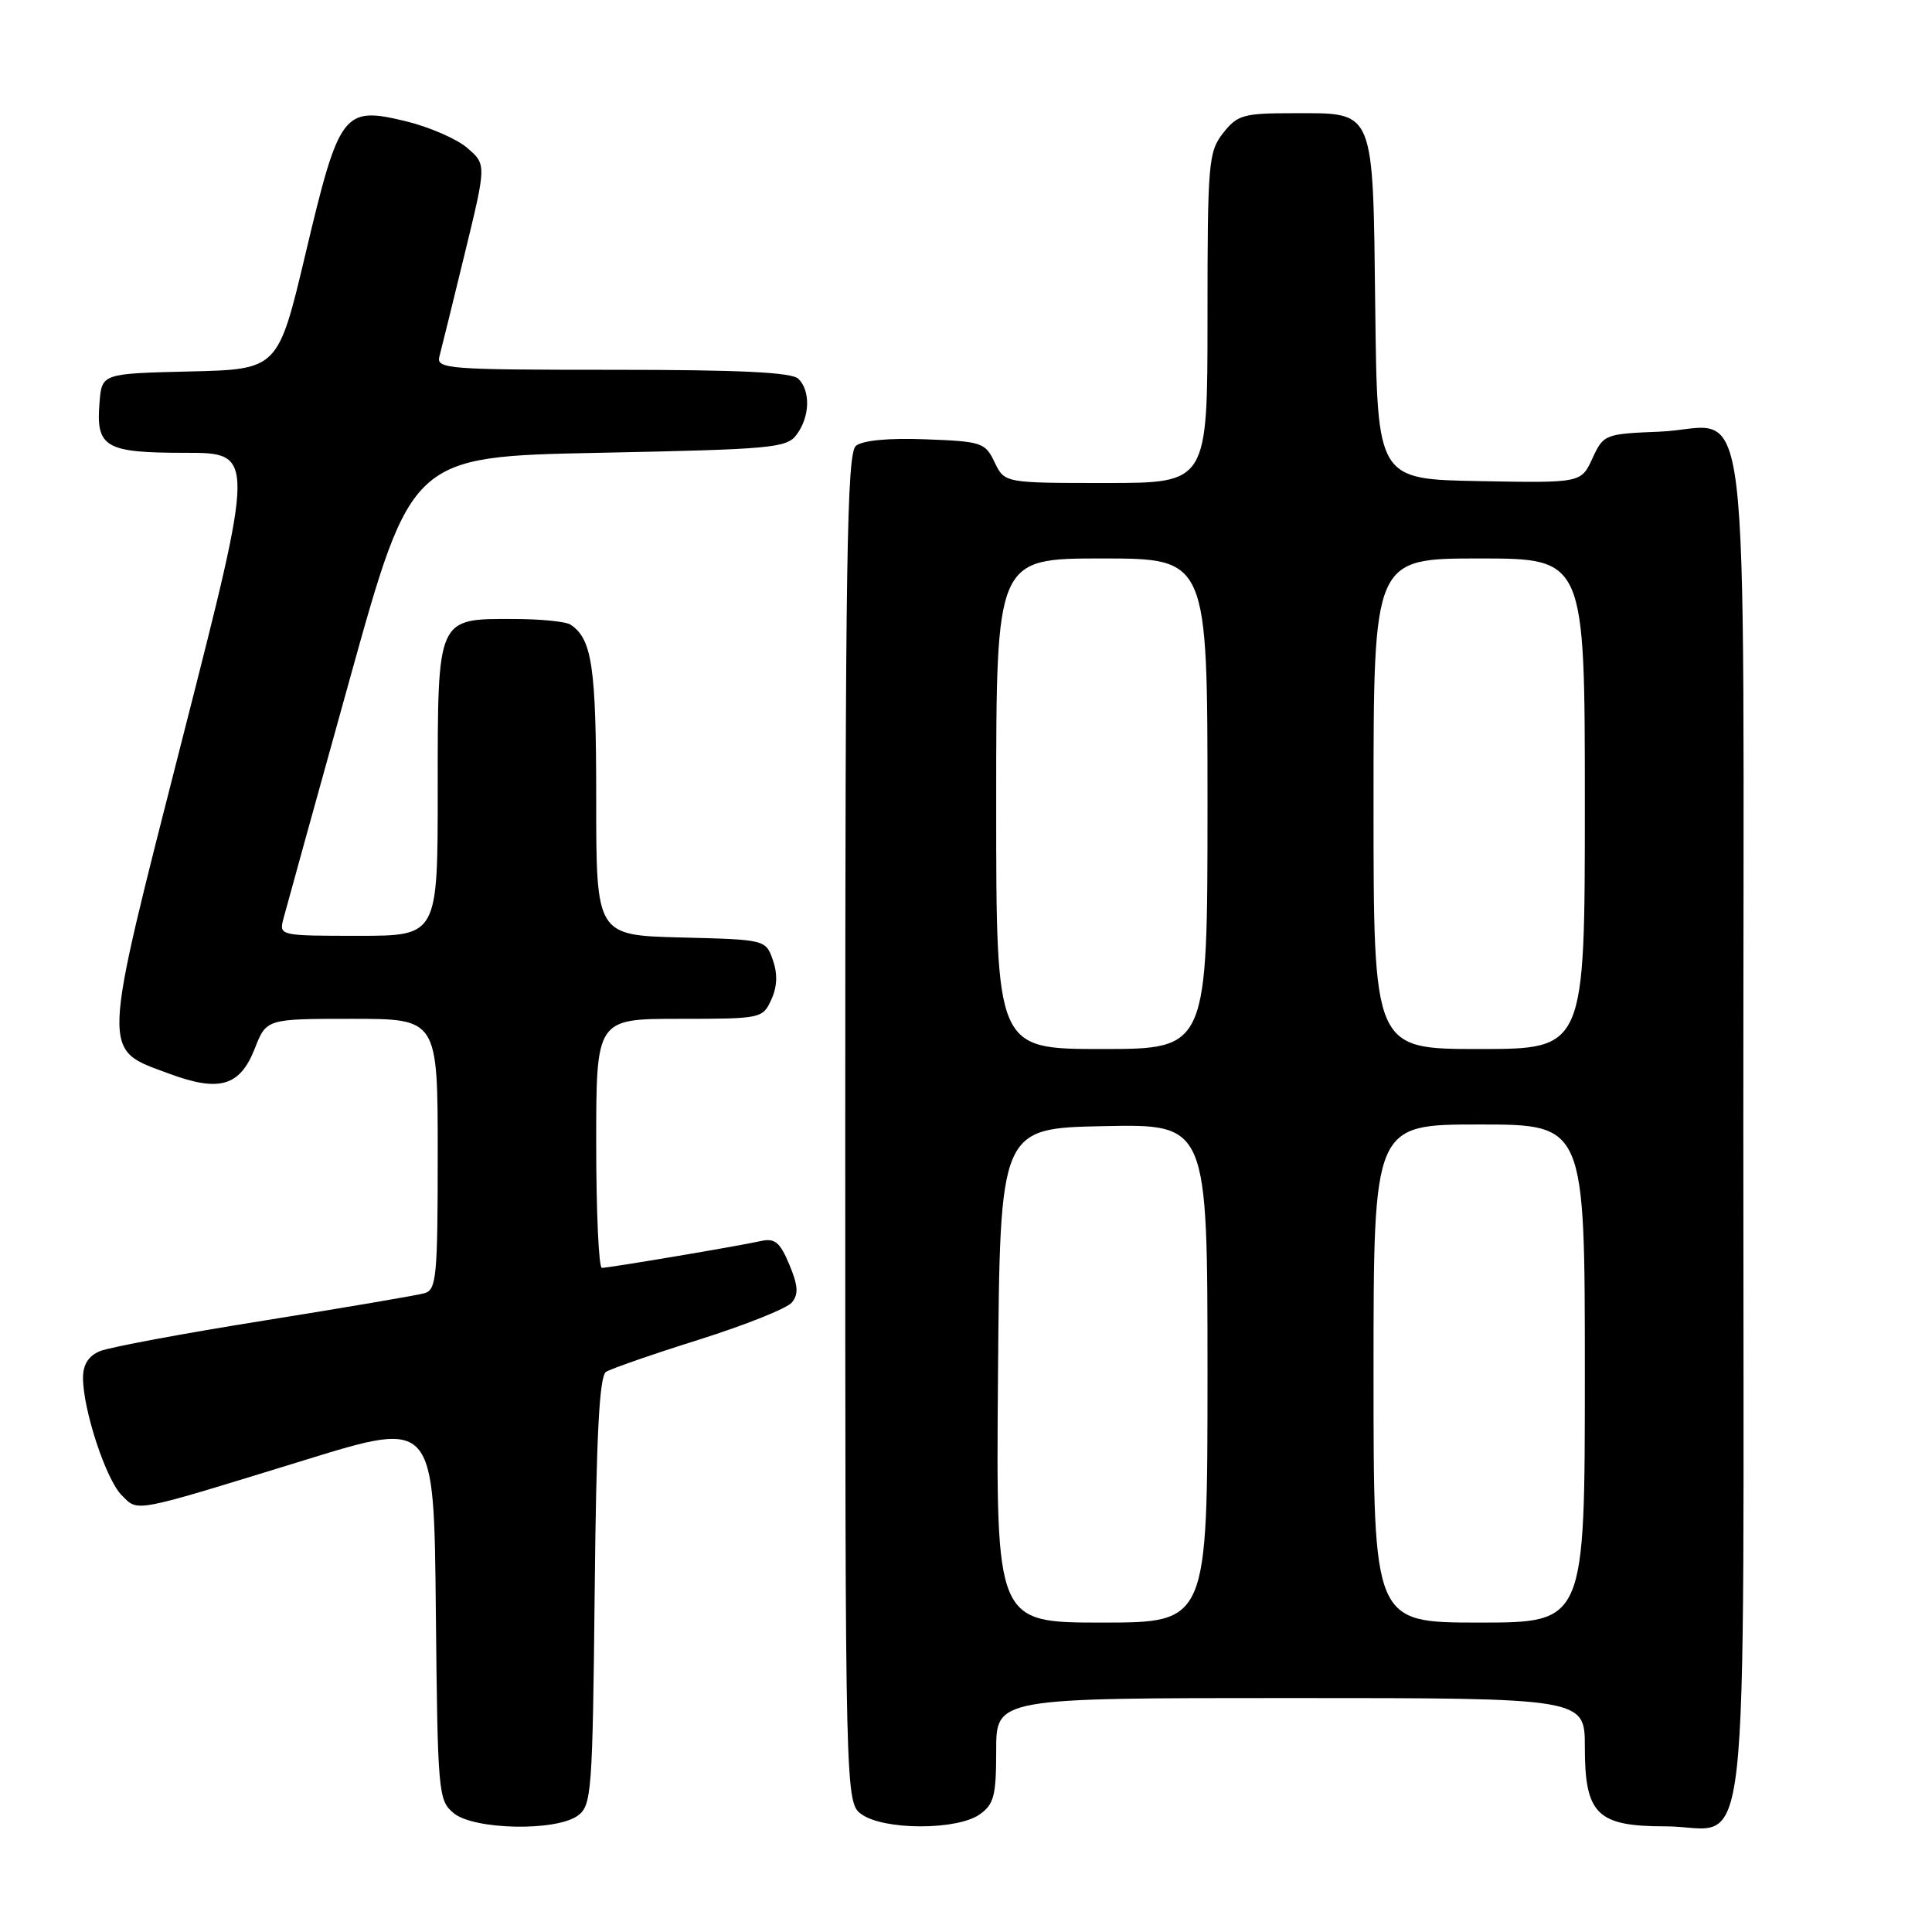 <?xml version="1.0" encoding="UTF-8" standalone="no"?>
<!DOCTYPE svg PUBLIC "-//W3C//DTD SVG 1.1//EN" "http://www.w3.org/Graphics/SVG/1.1/DTD/svg11.dtd" >
<svg xmlns="http://www.w3.org/2000/svg" xmlns:xlink="http://www.w3.org/1999/xlink" version="1.1" viewBox="0 0 256 256">
 <g >
 <path fill="currentColor"
d=" M 76.56 240.58 C 78.39 239.25 78.52 237.54 78.80 210.86 C 79.01 190.17 79.42 182.35 80.30 181.78 C 80.96 181.36 86.51 179.43 92.62 177.51 C 98.74 175.58 104.28 173.37 104.92 172.59 C 105.83 171.50 105.76 170.36 104.59 167.56 C 103.34 164.58 102.68 164.03 100.79 164.45 C 97.85 165.11 80.74 167.99 79.75 168.00 C 79.34 168.00 79.00 160.57 79.00 151.50 C 79.00 135.00 79.00 135.00 90.02 135.00 C 100.85 135.00 101.06 134.96 102.20 132.46 C 102.99 130.74 103.05 129.05 102.41 127.21 C 101.46 124.51 101.43 124.50 90.23 124.22 C 79.00 123.93 79.00 123.93 79.00 105.90 C 79.00 88.37 78.46 84.67 75.60 82.77 C 75.00 82.36 71.61 82.02 68.08 82.02 C 57.86 81.99 58.00 81.68 58.00 104.65 C 58.00 124.00 58.00 124.00 47.48 124.00 C 37.06 124.00 36.97 123.98 37.55 121.75 C 37.88 120.51 41.83 106.22 46.34 90.00 C 54.54 60.50 54.54 60.50 79.35 60.00 C 102.44 59.53 104.26 59.37 105.58 57.56 C 107.32 55.19 107.41 51.81 105.80 50.20 C 104.93 49.33 98.06 49.00 81.18 49.00 C 59.37 49.00 57.80 48.88 58.22 47.25 C 58.48 46.29 59.98 40.17 61.57 33.65 C 64.46 21.79 64.46 21.79 61.91 19.60 C 60.51 18.39 56.81 16.79 53.68 16.04 C 45.49 14.08 44.95 14.79 40.50 33.55 C 36.85 48.94 36.85 48.94 25.18 49.22 C 13.50 49.50 13.50 49.50 13.19 53.32 C 12.69 59.29 13.91 60.00 24.54 60.00 C 33.83 60.00 33.83 60.00 24.23 97.63 C 13.29 140.56 13.36 138.90 22.48 142.29 C 29.07 144.73 31.80 143.93 33.75 138.96 C 35.30 135.00 35.30 135.00 46.65 135.00 C 58.00 135.00 58.00 135.00 58.00 152.93 C 58.00 169.16 57.83 170.91 56.25 171.36 C 55.29 171.63 45.73 173.26 35.00 174.98 C 24.27 176.69 14.49 178.52 13.25 179.03 C 11.73 179.66 11.00 180.80 11.00 182.57 C 11.00 186.80 14.04 196.04 16.12 198.12 C 18.37 200.37 17.30 200.57 40.50 193.43 C 57.50 188.19 57.50 188.19 57.75 213.35 C 57.99 237.57 58.07 238.56 60.11 240.25 C 62.79 242.47 73.68 242.69 76.56 240.58 Z  M 129.78 240.44 C 131.71 239.09 132.00 237.98 132.00 231.94 C 132.00 225.00 132.00 225.00 171.00 225.00 C 210.00 225.00 210.00 225.00 210.00 231.50 C 210.00 240.41 211.62 242.00 220.67 242.00 C 232.13 242.00 231.00 252.13 231.00 149.50 C 231.00 46.23 232.26 56.71 219.87 57.20 C 212.64 57.49 212.47 57.56 211.00 60.75 C 209.50 64.00 209.50 64.00 196.00 63.75 C 182.50 63.50 182.50 63.50 182.23 41.06 C 181.91 14.12 182.27 15.00 171.42 15.00 C 164.75 15.00 163.97 15.22 162.07 17.63 C 160.12 20.12 160.00 21.53 160.00 42.13 C 160.00 64.00 160.00 64.00 146.55 64.00 C 133.11 64.00 133.11 64.00 131.79 61.25 C 130.55 58.64 130.08 58.49 122.65 58.21 C 117.73 58.02 114.29 58.35 113.41 59.08 C 112.22 60.06 112.00 74.07 112.00 149.57 C 112.00 238.89 112.00 238.89 114.22 240.44 C 115.59 241.40 118.59 242.00 122.00 242.00 C 125.41 242.00 128.41 241.40 129.78 240.44 Z  M 132.24 182.25 C 132.50 149.50 132.50 149.50 146.25 149.22 C 160.00 148.94 160.00 148.94 160.00 181.97 C 160.00 215.00 160.00 215.00 145.99 215.00 C 131.97 215.00 131.97 215.00 132.24 182.25 Z  M 182.00 182.00 C 182.00 149.00 182.00 149.00 196.00 149.00 C 210.00 149.00 210.00 149.00 210.00 182.00 C 210.00 215.00 210.00 215.00 196.00 215.00 C 182.00 215.00 182.00 215.00 182.00 182.00 Z  M 132.00 106.50 C 132.00 74.00 132.00 74.00 146.00 74.00 C 160.00 74.00 160.00 74.00 160.00 106.50 C 160.00 139.00 160.00 139.00 146.00 139.00 C 132.00 139.00 132.00 139.00 132.00 106.50 Z  M 182.00 106.50 C 182.00 74.00 182.00 74.00 196.00 74.00 C 210.00 74.00 210.00 74.00 210.00 106.50 C 210.00 139.00 210.00 139.00 196.00 139.00 C 182.00 139.00 182.00 139.00 182.00 106.50 Z "/>
</g>
</svg>